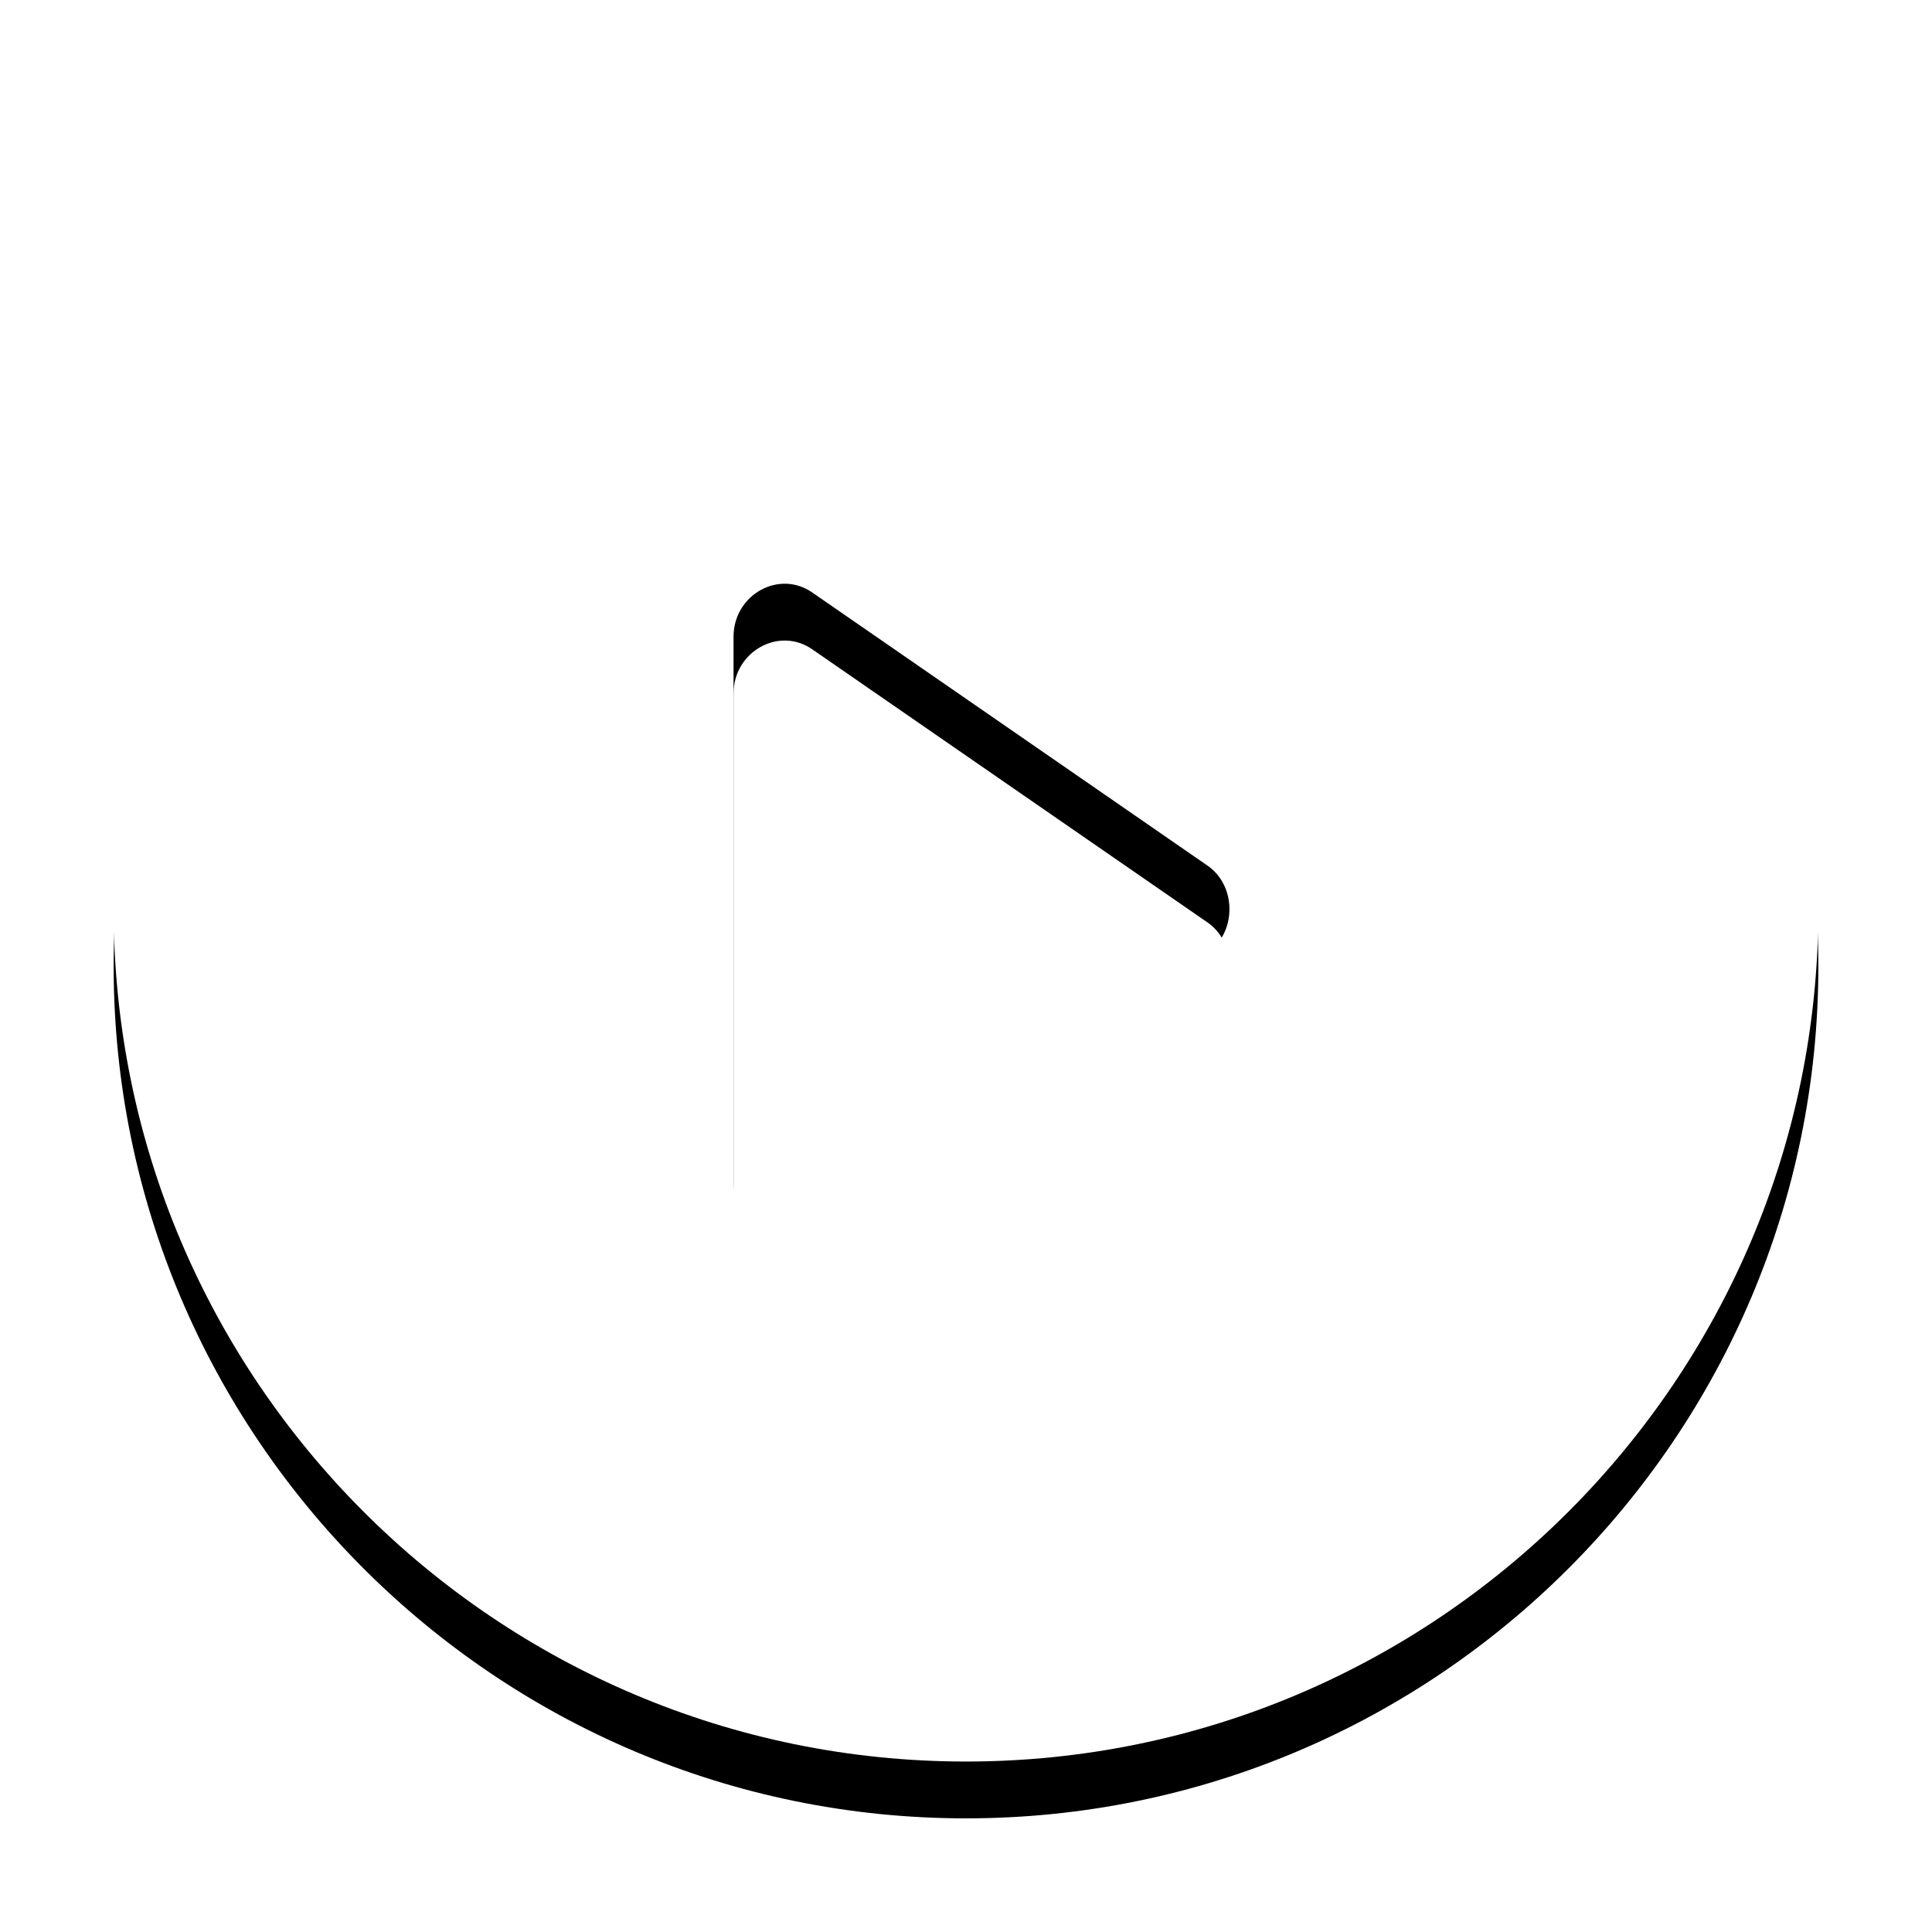 <?xml version="1.0" encoding="UTF-8"?>
<svg width="68px" height="68px" viewBox="0 0 68 68" version="1.1" xmlns="http://www.w3.org/2000/svg" xmlns:xlink="http://www.w3.org/1999/xlink">
    <title>Shape</title>
    <defs>
        <path d="M960,1084 C943.453,1084 930,1097.453 930,1114 C930,1130.547 943.453,1144 960,1144 C976.547,1144 990,1130.547 990,1114 C990,1097.453 976.547,1084 960,1084 Z M968.483,1115.545 L954.606,1125.134 C953.429,1125.971 951.818,1125.07 951.818,1123.589 L951.818,1104.411 C951.818,1102.93 953.429,1102.029 954.606,1102.866 L968.483,1112.455 C969.536,1113.163 969.536,1114.837 968.483,1115.545 Z" id="path-1"></path>
        <filter x="-11.7%" y="-8.3%" width="123.3%" height="123.3%" filterUnits="objectBoundingBox" id="filter-2">
            <feOffset dx="0" dy="2" in="SourceAlpha" result="shadowOffsetOuter1"></feOffset>
            <feGaussianBlur stdDeviation="2" in="shadowOffsetOuter1" result="shadowBlurOuter1"></feGaussianBlur>
            <feColorMatrix values="0 0 0 0 0   0 0 0 0 0   0 0 0 0 0  0 0 0 0.5 0" type="matrix" in="shadowBlurOuter1"></feColorMatrix>
        </filter>
    </defs>
    <g id="all-pages" stroke="none" stroke-width="1" fill="none" fill-rule="evenodd">
        <g id="9-global-presence-copy-6" transform="translate(-926, -1082)" fill-rule="nonzero">
            <g id="Shape">
                <use fill="black" fill-opacity="1" filter="url(#filter-2)" xlink:href="#path-1"></use>
                <use fill="#FFFFFF" xlink:href="#path-1"></use>
            </g>
        </g>
    </g>
</svg>
